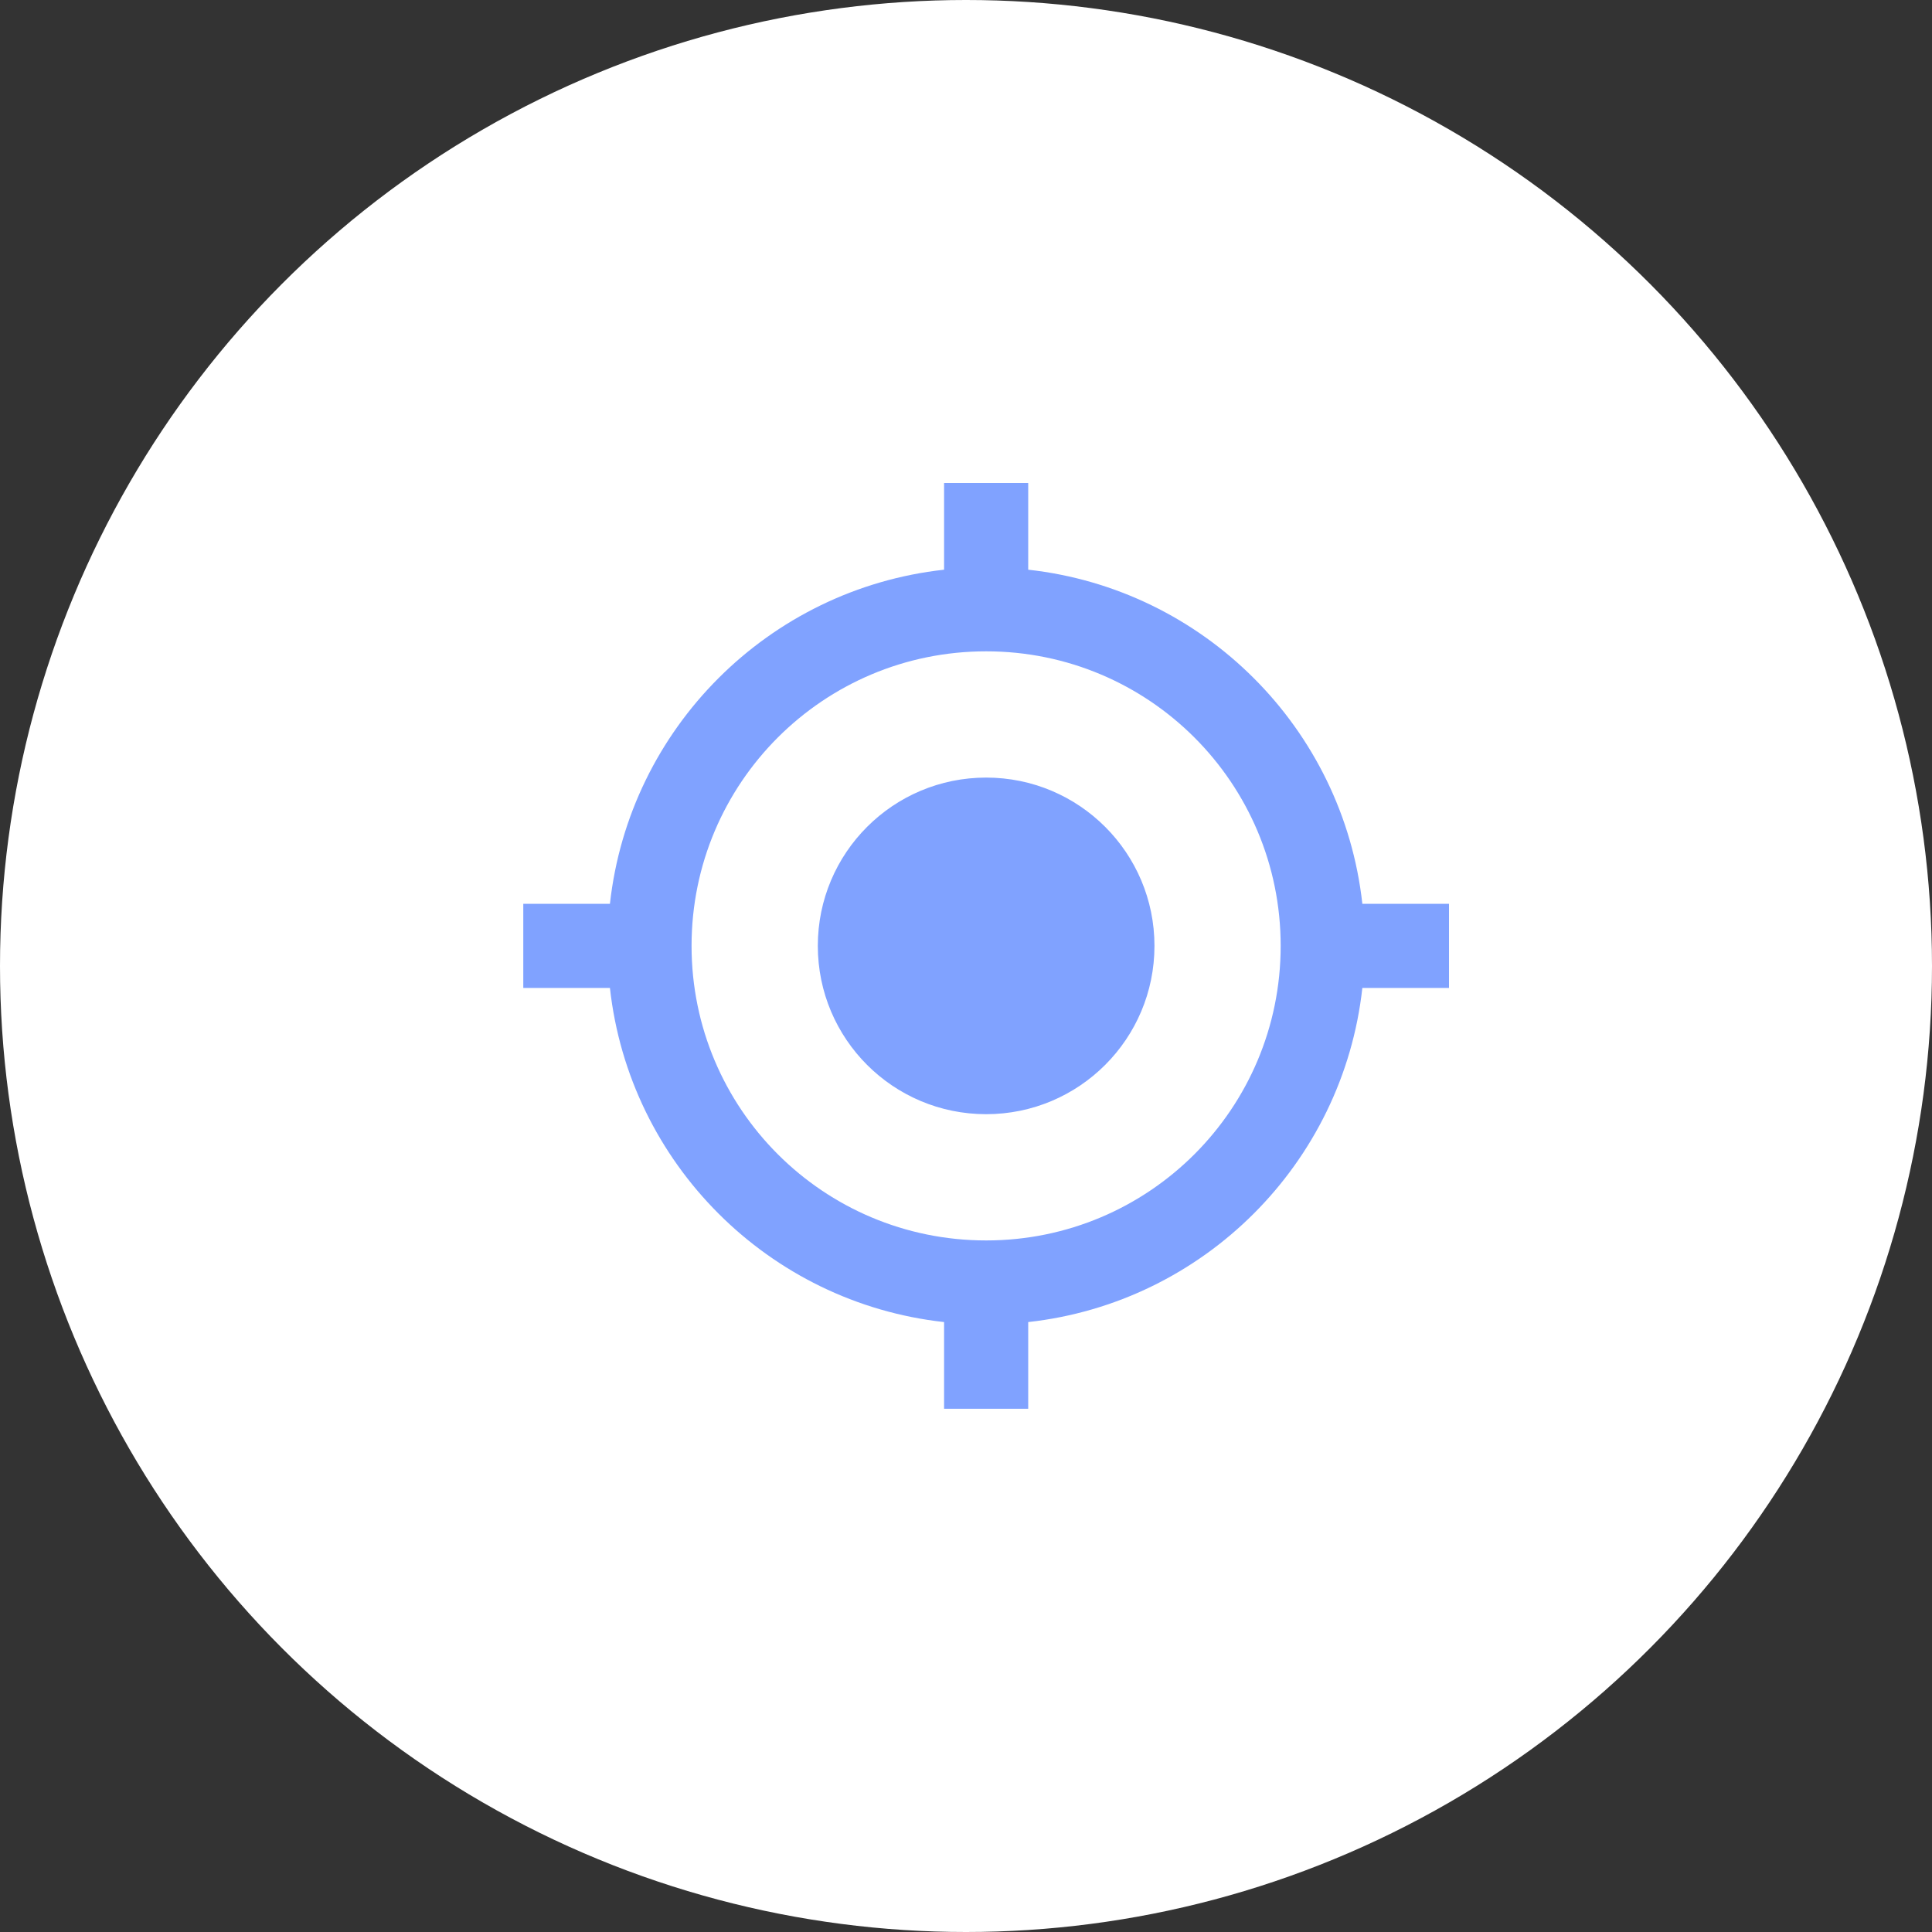 <svg width="40" height="40" viewBox="0 0 40 40" fill="none" xmlns="http://www.w3.org/2000/svg">
<rect x="0" y="0" width="40" height="40" fill="#333333" stroke="none"/>
<circle cx="20" cy="20" r="20" fill="white"/>
<path d="M20.417 16.099C18.491 16.099 16.932 17.658 16.932 19.583C16.932 21.509 18.491 23.068 20.417 23.068C22.342 23.068 23.902 21.509 23.902 19.583C23.902 17.658 22.342 16.099 20.417 16.099ZM28.206 18.712C27.805 15.079 24.921 12.195 21.288 11.795V10H19.546V11.795C15.913 12.195 13.029 15.079 12.628 18.712H10.834V20.454H12.628C13.029 24.087 15.913 26.971 19.546 27.372V29.167H21.288V27.372C24.921 26.971 27.805 24.087 28.206 20.454H30V18.712H28.206ZM20.417 25.682C17.045 25.682 14.318 22.955 14.318 19.583C14.318 16.212 17.045 13.485 20.417 13.485C23.788 13.485 26.515 16.212 26.515 19.583C26.515 22.955 23.788 25.682 20.417 25.682Z" fill="#80A2FF"/>
</svg>
